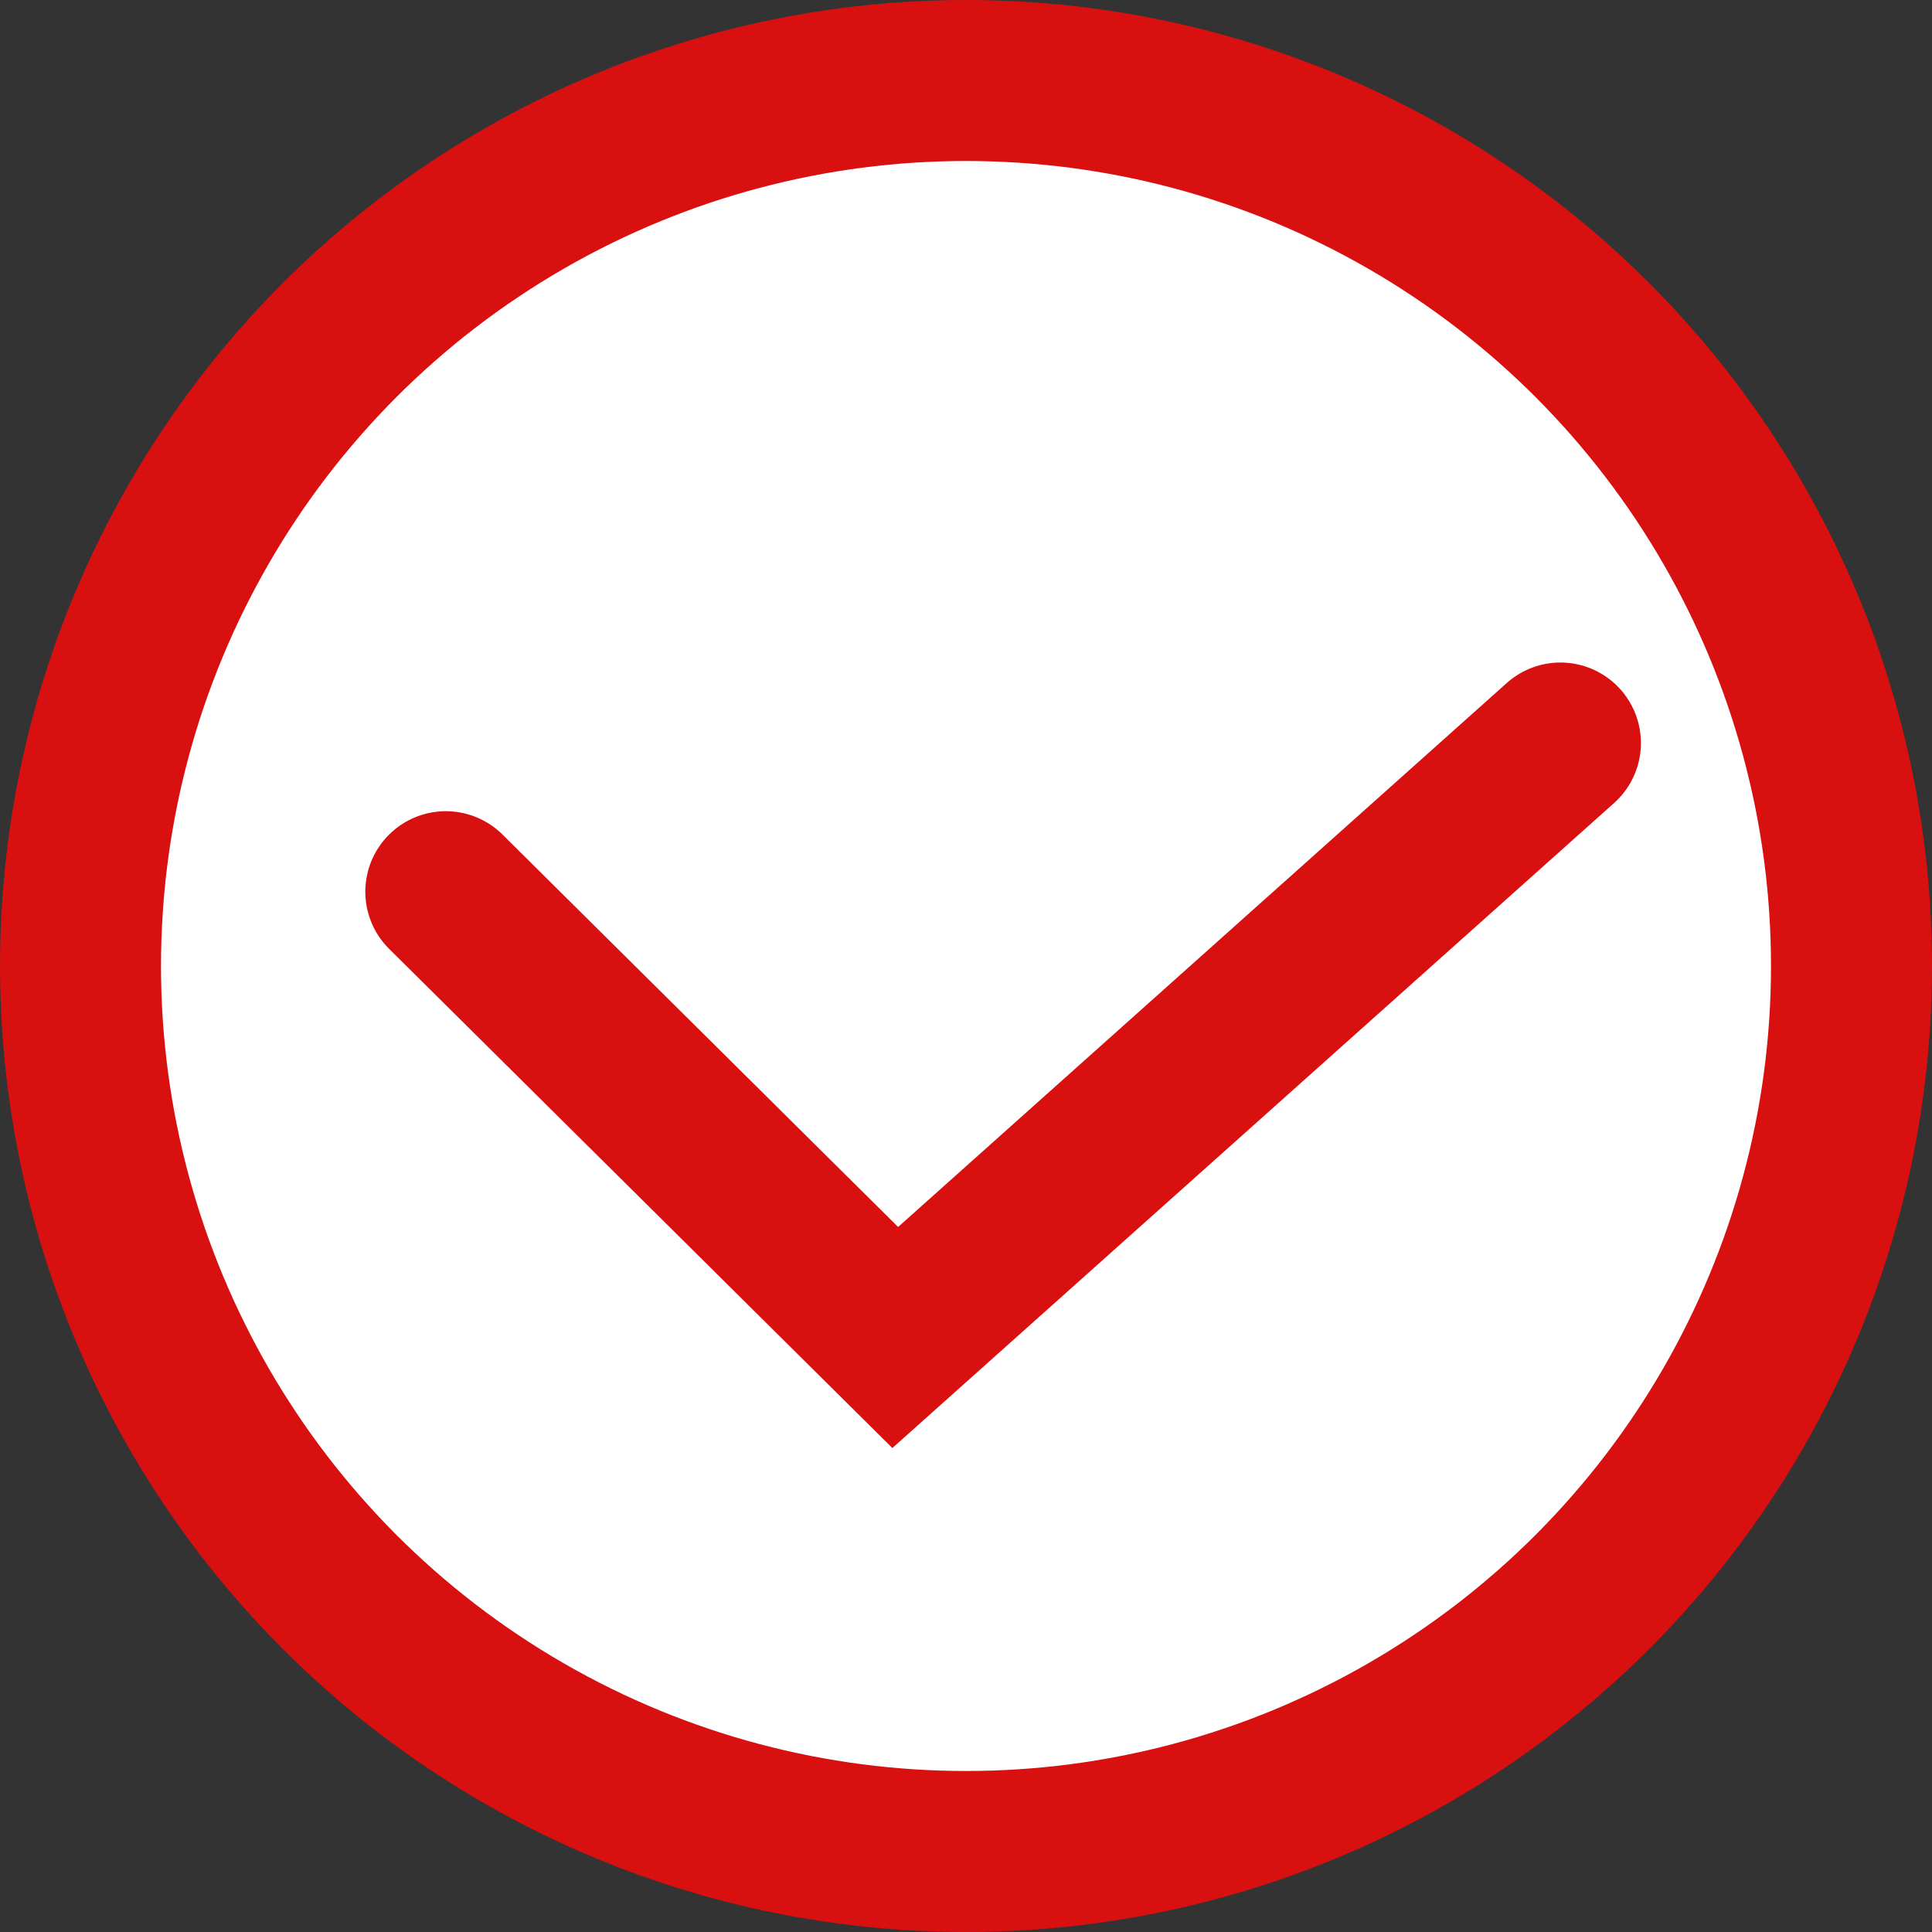 <svg width="24" height="24" viewBox="0 0 24 24" fill="none" xmlns="http://www.w3.org/2000/svg">
<rect x="0" y="0" width="24" height="24" fill="#333333" stroke="none"/>
<circle cx="12" cy="12" r="11" fill="white" stroke="#D81010" stroke-width="2"/>
<path d="M5.538 11.077L11.121 16.615L19.384 9.23" stroke="#D81010" stroke-width="2" stroke-linecap="round"/>
</svg>
